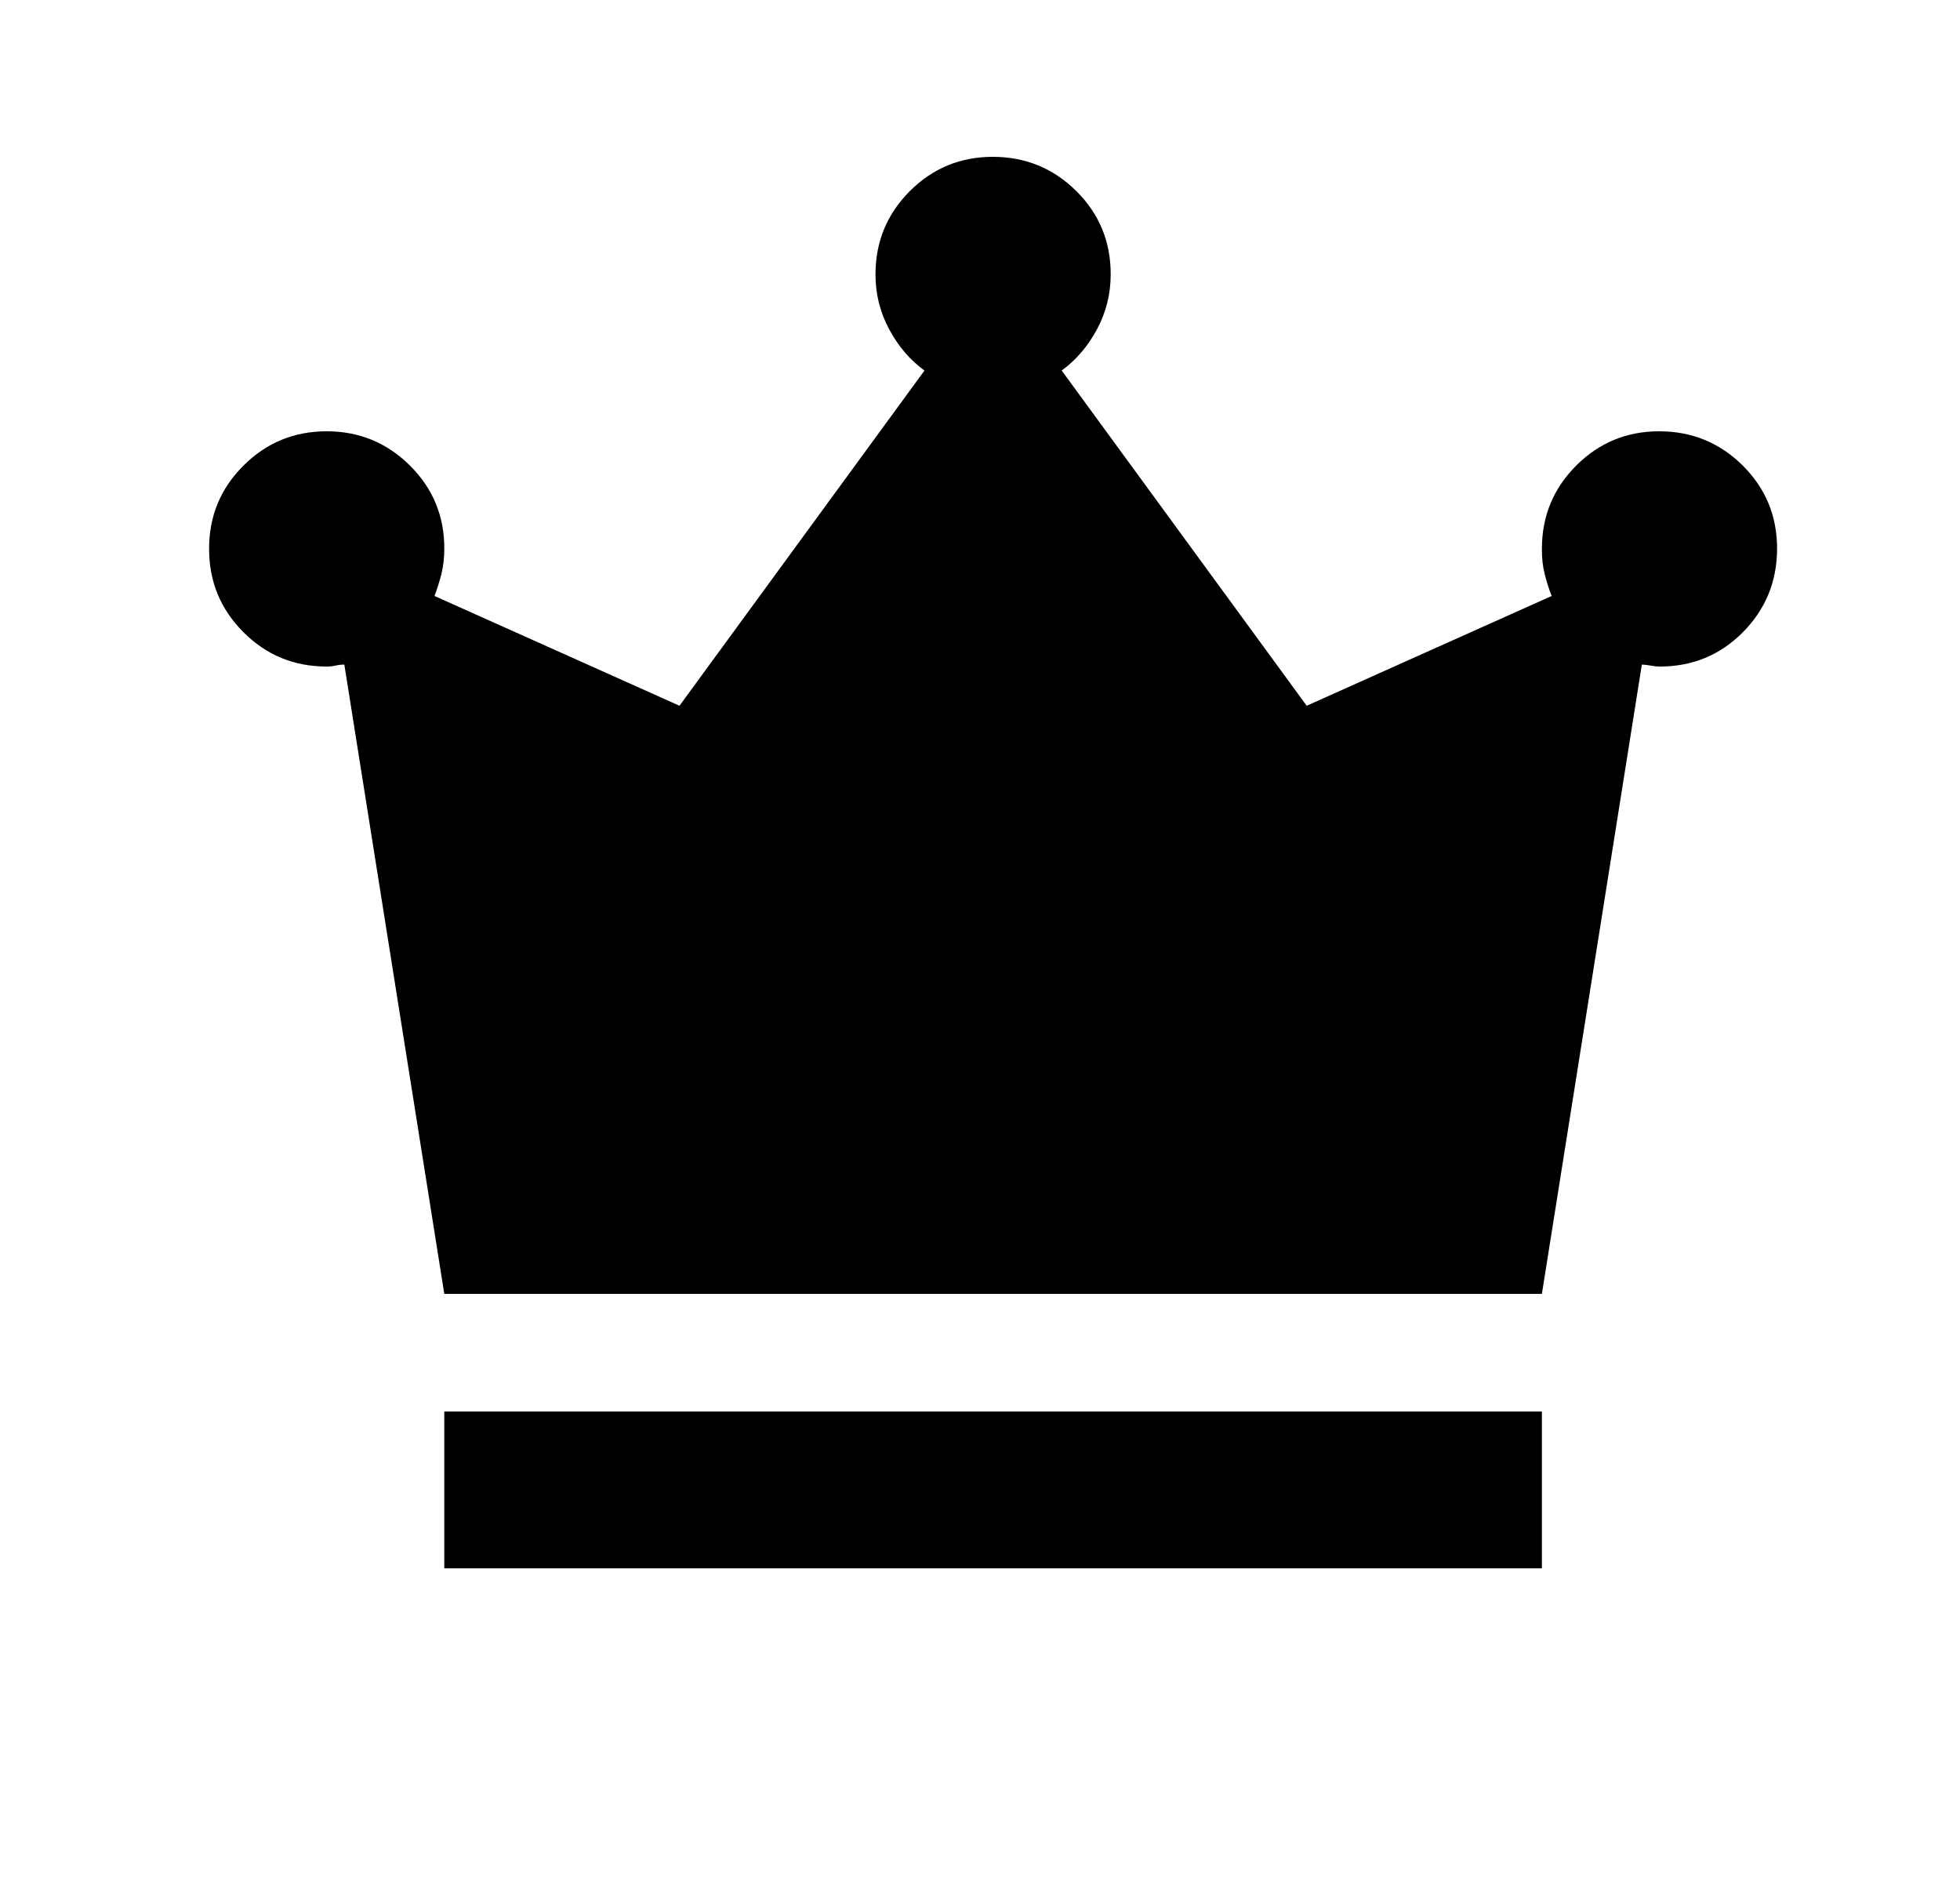 <svg width="25" height="24" viewBox="0 0 25 24" fill="none" xmlns="http://www.w3.org/2000/svg">
<path d="M5.667 20V18H19.667V20H5.667ZM5.667 16.5L4.392 8.475C4.358 8.475 4.321 8.479 4.279 8.488C4.237 8.497 4.199 8.501 4.167 8.5C3.75 8.5 3.396 8.354 3.105 8.062C2.813 7.77 2.667 7.416 2.667 7C2.666 6.584 2.812 6.23 3.105 5.938C3.397 5.646 3.751 5.5 4.167 5.5C4.582 5.5 4.936 5.646 5.23 5.938C5.523 6.23 5.669 6.584 5.667 7C5.667 7.117 5.654 7.225 5.629 7.325C5.603 7.425 5.574 7.517 5.542 7.6L8.667 9L11.792 4.725C11.608 4.592 11.458 4.417 11.342 4.2C11.225 3.983 11.167 3.75 11.167 3.5C11.167 3.083 11.313 2.729 11.605 2.437C11.897 2.145 12.251 1.999 12.667 2C13.083 2.001 13.437 2.147 13.73 2.438C14.022 2.729 14.168 3.083 14.167 3.5C14.167 3.75 14.108 3.983 13.992 4.2C13.875 4.417 13.725 4.592 13.542 4.725L16.667 9L19.792 7.6C19.758 7.517 19.729 7.425 19.704 7.325C19.678 7.225 19.666 7.117 19.667 7C19.667 6.583 19.813 6.229 20.105 5.937C20.397 5.645 20.751 5.499 21.167 5.5C21.583 5.501 21.937 5.647 22.23 5.938C22.522 6.229 22.668 6.583 22.667 7C22.665 7.417 22.52 7.771 22.23 8.063C21.94 8.355 21.585 8.501 21.167 8.5C21.133 8.5 21.096 8.496 21.055 8.488C21.013 8.48 20.976 8.476 20.942 8.475L19.667 16.5H5.667Z" fill="black"/>
</svg>
